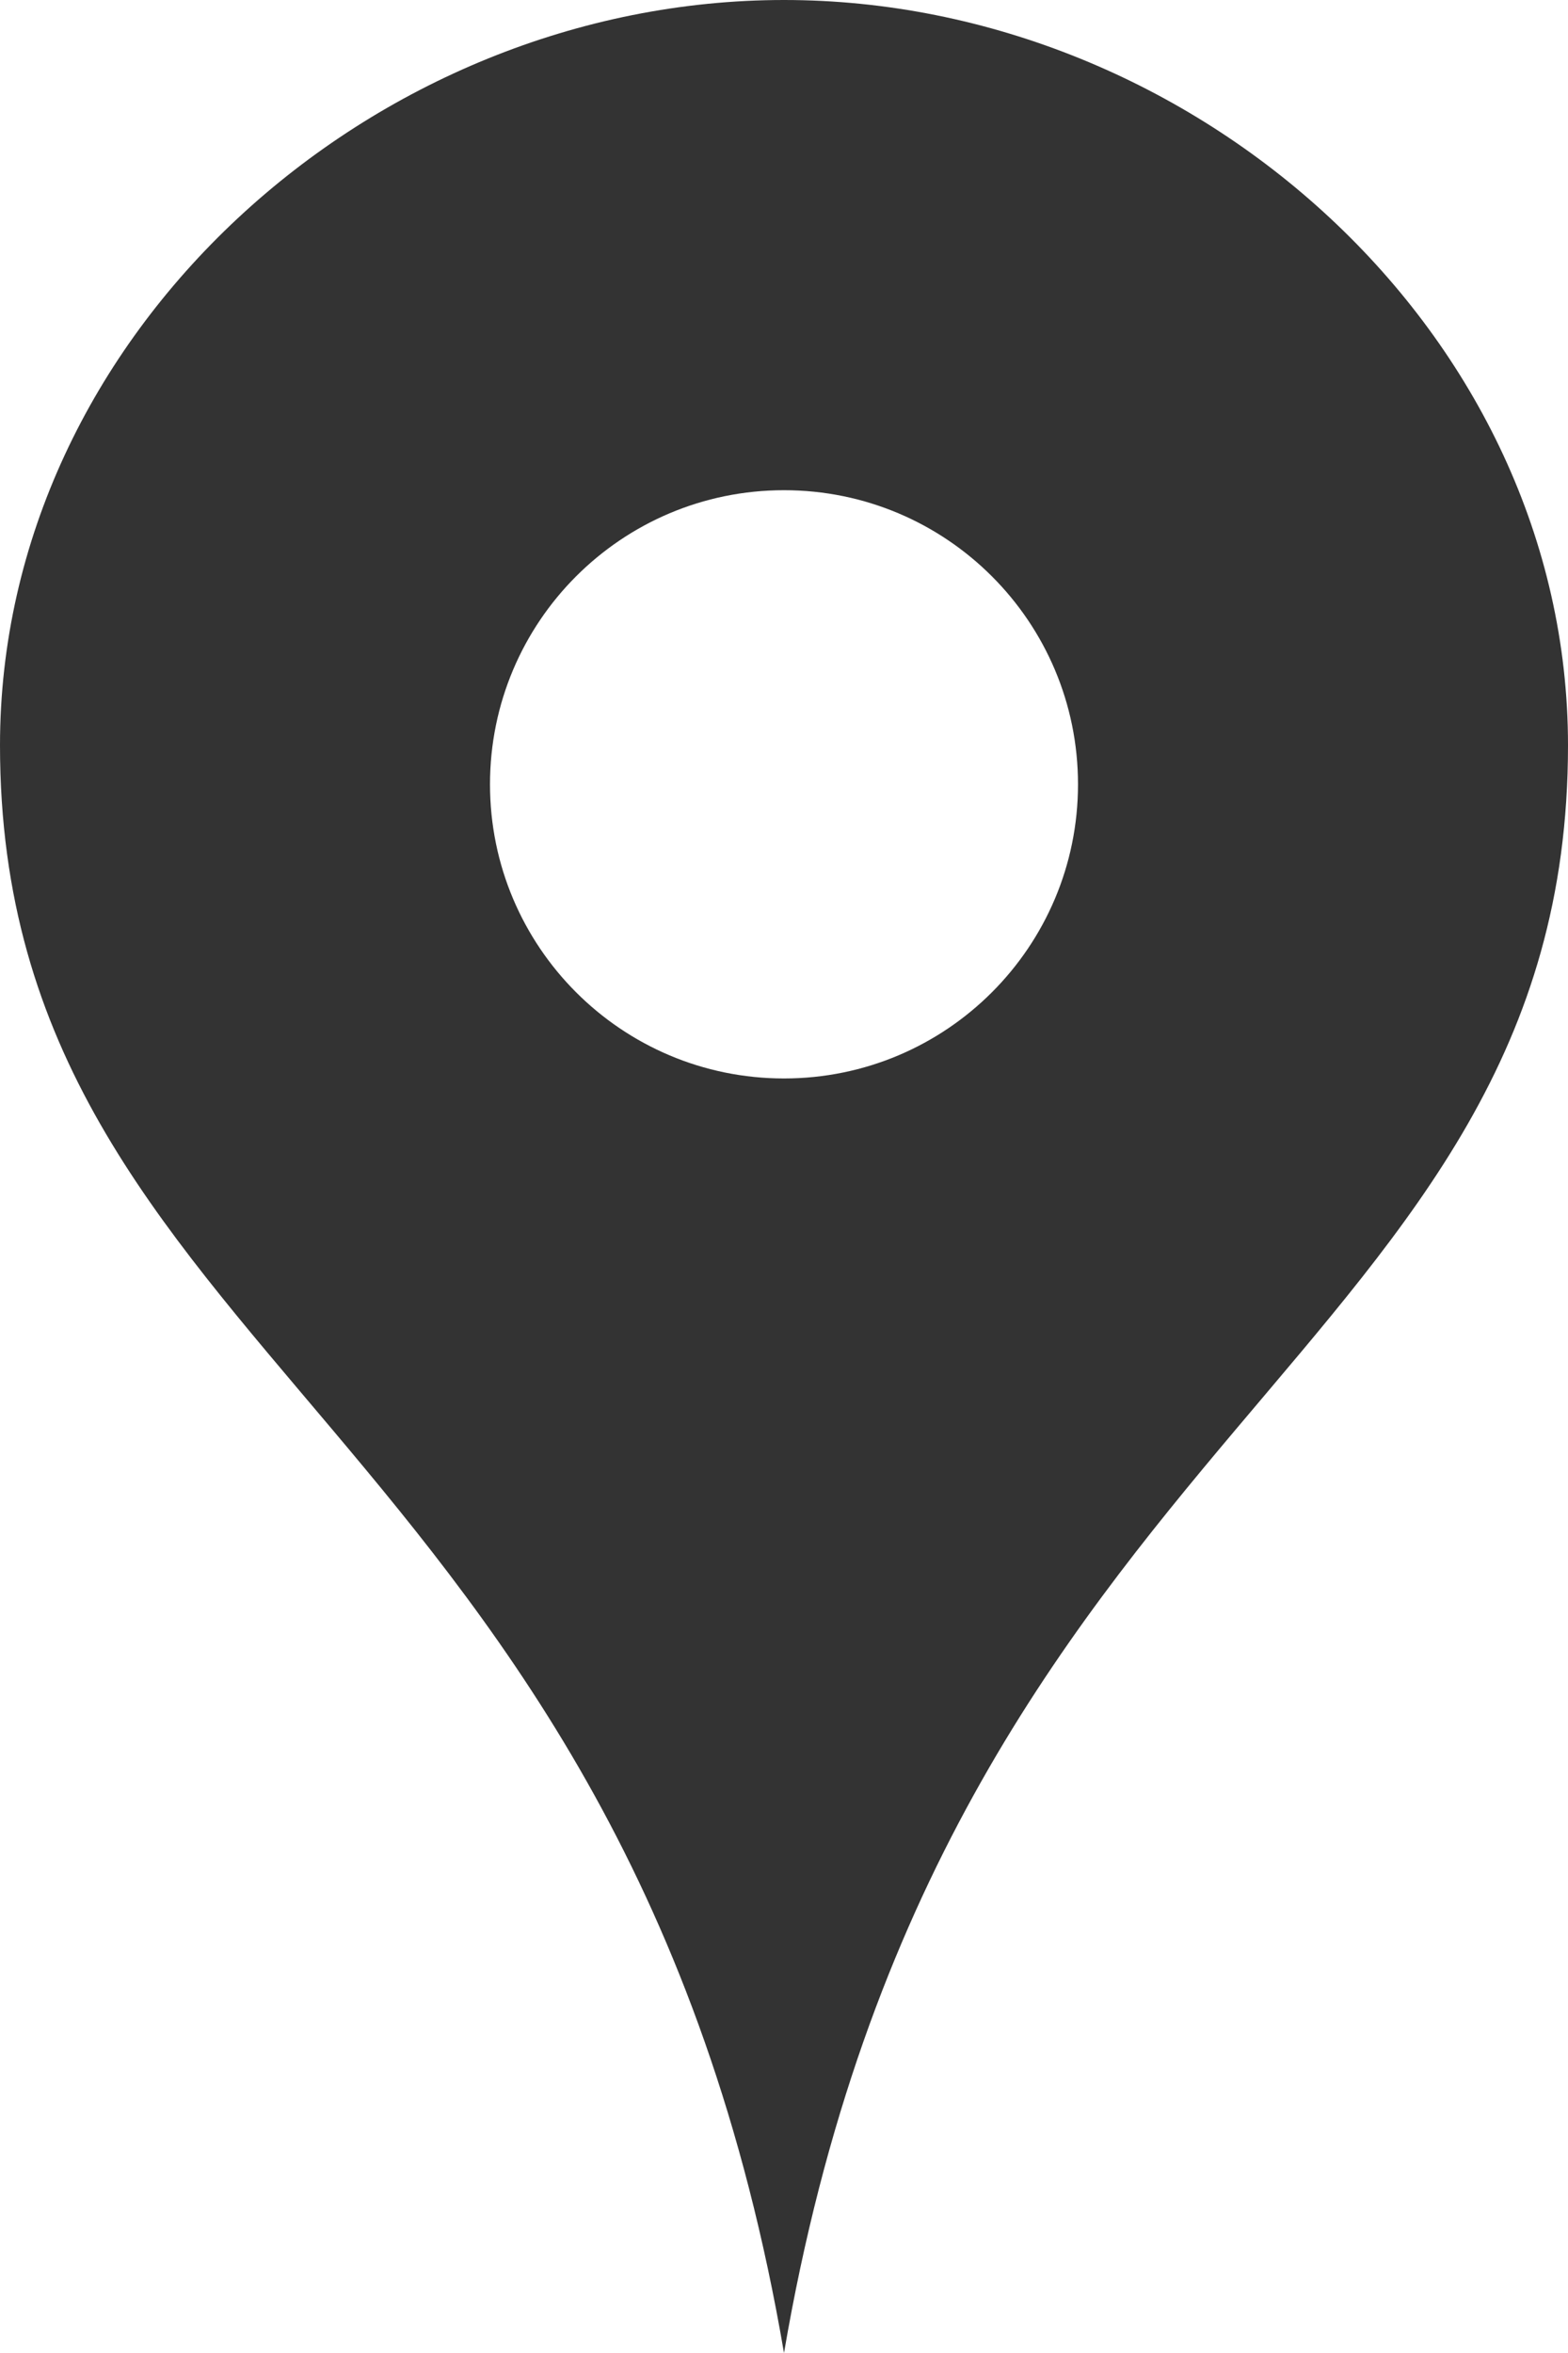 <svg width="16" height="24" viewBox="0 0 16 24" fill="none" xmlns="http://www.w3.org/2000/svg">
<path d="M8 0C3.802 0 0 3.403 0 7.602C0 13.845 6.377 14.505 8 24C9.623 14.505 16 13.845 16 7.602C16 3.403 12.199 0 8 0ZM8 11C6.343 11 5 9.657 5 8C5 6.343 6.342 5 8 5C9.658 5 11 6.343 11 8C11 9.657 9.657 11 8 11Z" fill="black" fill-opacity="0.8"/>
</svg>
